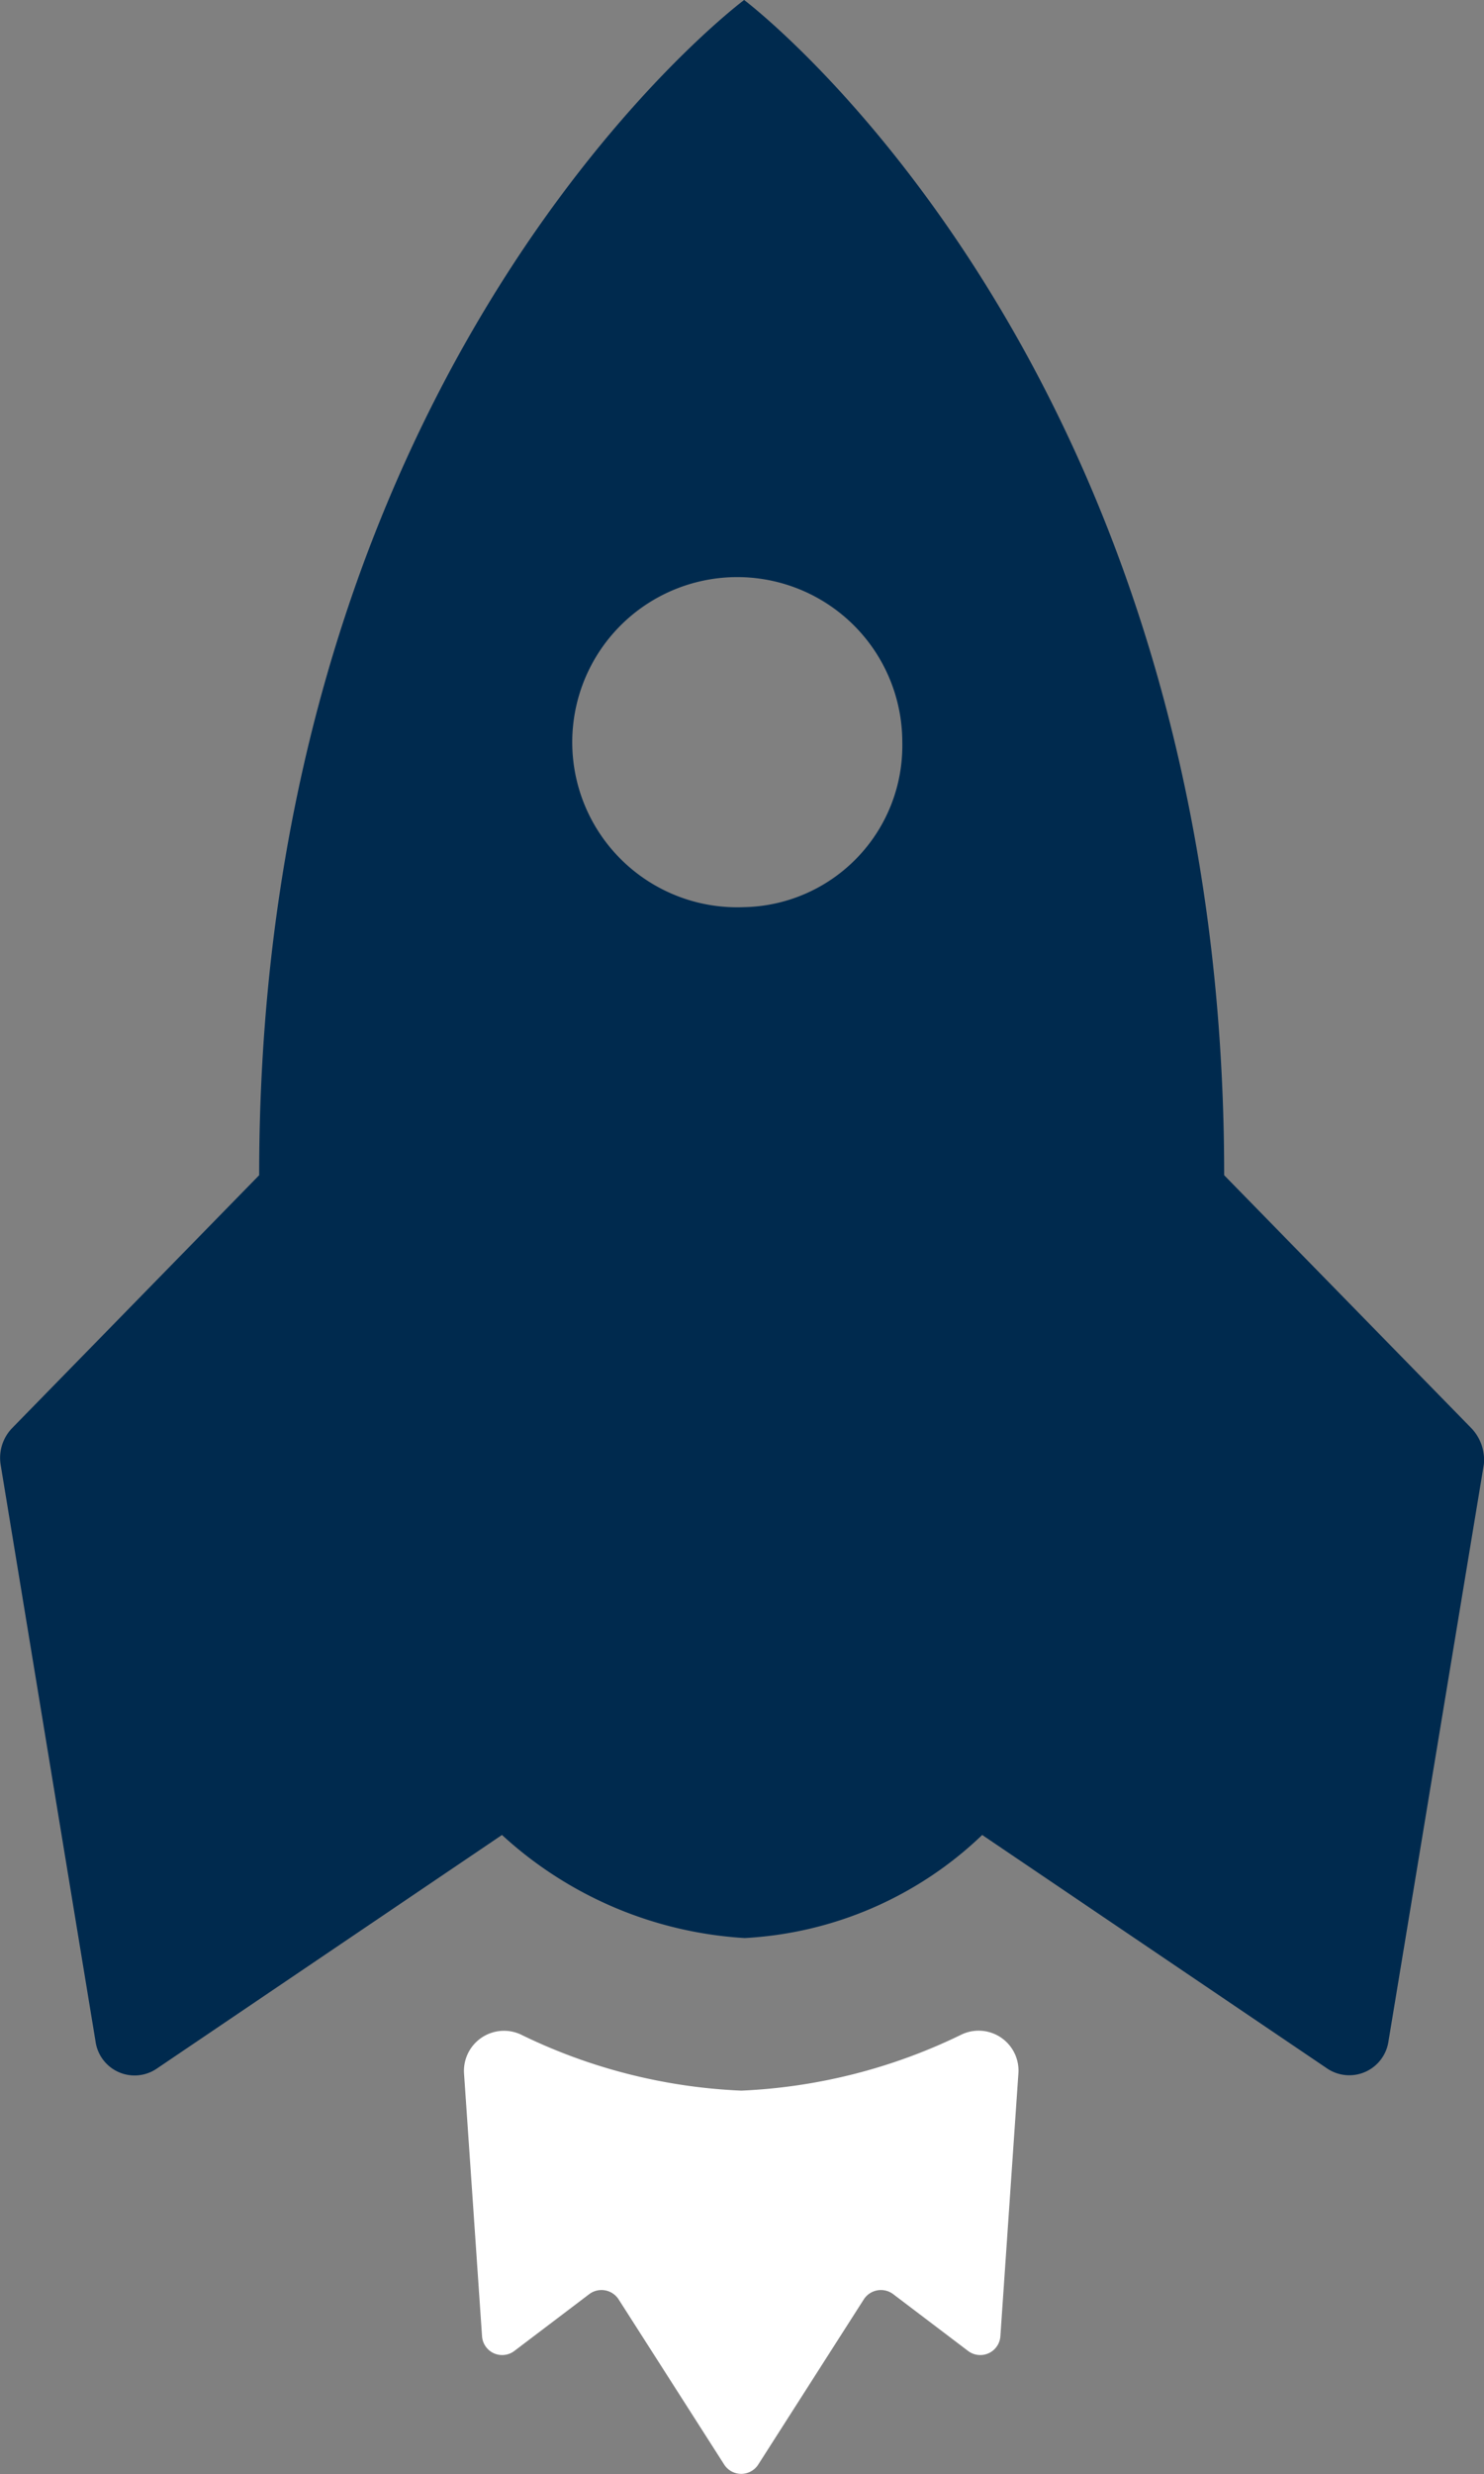 <svg xmlns="http://www.w3.org/2000/svg" width="39.522" height="65.862" viewBox="0 0 39.522 65.862">
  <rect x="0" y="0" width="39.522" height="65.862" fill="#808080" stroke="none"/>
  <g id="Icon_ionic-md-rocket" data-name="Icon ionic-md-rocket" transform="translate(-7.882 -1.125)">
    <path id="Path_535" data-name="Path 535" d="M21.6,30.419a14.774,14.774,0,0,1-5.886-1.5,1.067,1.067,0,0,0-1.5,1.043l.48,7a.537.537,0,0,0,.864.384l1.99-1.509a.543.543,0,0,1,.782.137l2.813,4.4a.539.539,0,0,0,.906,0l2.813-4.4a.543.543,0,0,1,.782-.137l1.99,1.509a.537.537,0,0,0,.864-.384l.48-7a1.062,1.062,0,0,0-1.5-1.043A14.839,14.839,0,0,1,21.6,30.419Z" transform="translate(6.026 26.36)" fill="#fff"/>
    <path id="Path_536" data-name="Path 536" d="M47.07,39.147,40.484,32.41C40.484,10.73,27.7,1.125,27.7,1.125S14.784,10.73,14.784,32.41L8.2,39.147a1.141,1.141,0,0,0-.3.974l2.525,15.34a1.05,1.05,0,0,0,1.619.741l9.207-6.229a10.474,10.474,0,0,0,6.463,2.744,9.9,9.9,0,0,0,6.326-2.744L43.242,56.2a1.055,1.055,0,0,0,1.619-.741L47.4,40.107A1.219,1.219,0,0,0,47.07,39.147ZM27.7,25.274a4.395,4.395,0,1,1,4.212-4.391A4.3,4.3,0,0,1,27.7,25.274Z" transform="translate(0 0)" fill="#002a4e"/>
  </g>
</svg>
